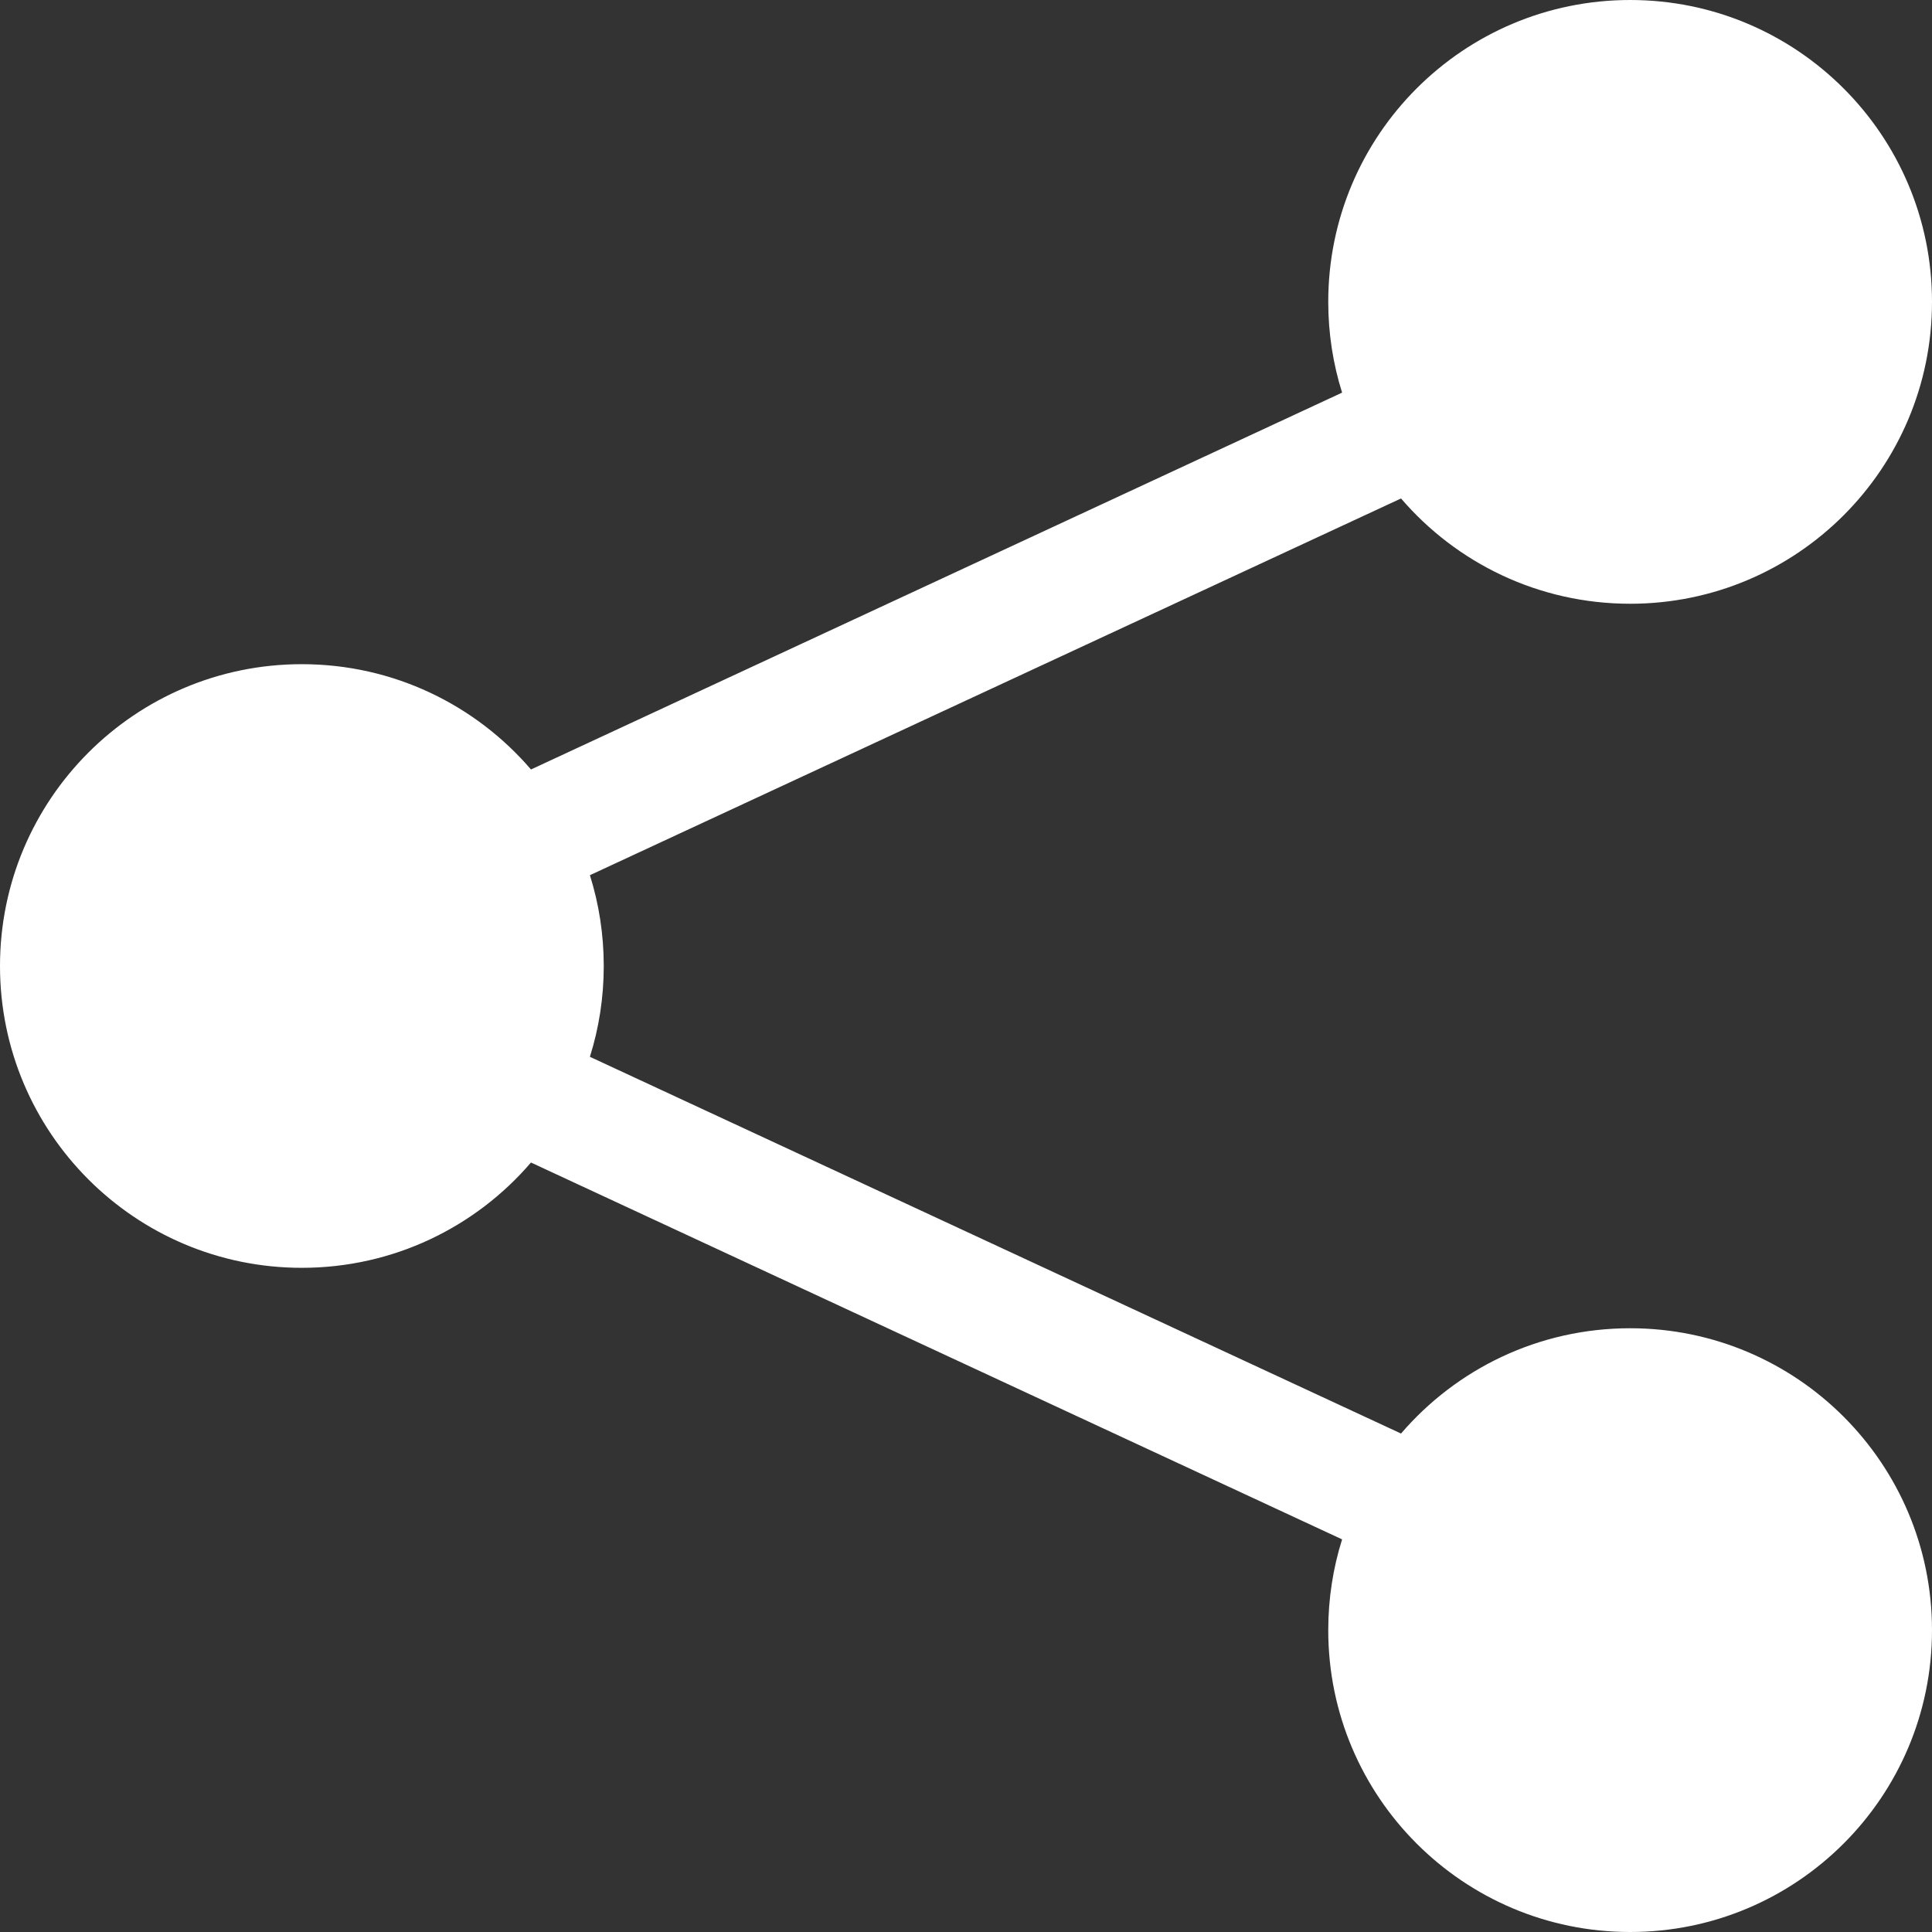 <svg width="18" height="18" viewBox="0 0 18 18" fill="none" xmlns="http://www.w3.org/2000/svg">
<rect x="0" y="0" width="18" height="18" fill="#333333" stroke="none"/>
<path d="M12.375 2.812C12.375 1.259 13.634 0 15.188 0C16.741 0 18 1.259 18 2.812C18 4.366 16.741 5.625 15.188 5.625C14.334 5.625 13.569 5.245 13.053 4.644L5.496 8.154C5.58 8.421 5.625 8.705 5.625 9C5.625 9.295 5.58 9.579 5.496 9.846L13.053 13.356C13.569 12.755 14.334 12.375 15.188 12.375C16.741 12.375 18 13.634 18 15.188C18 16.741 16.741 18 15.188 18C13.634 18 12.375 16.741 12.375 15.188C12.375 14.893 12.42 14.609 12.504 14.342L4.947 10.831C4.431 11.432 3.666 11.812 2.812 11.812C1.259 11.812 0 10.553 0 9C0 7.447 1.259 6.188 2.812 6.188C3.666 6.188 4.431 6.568 4.947 7.169L12.504 3.658C12.42 3.391 12.375 3.107 12.375 2.812Z" fill="white"/>
</svg>
